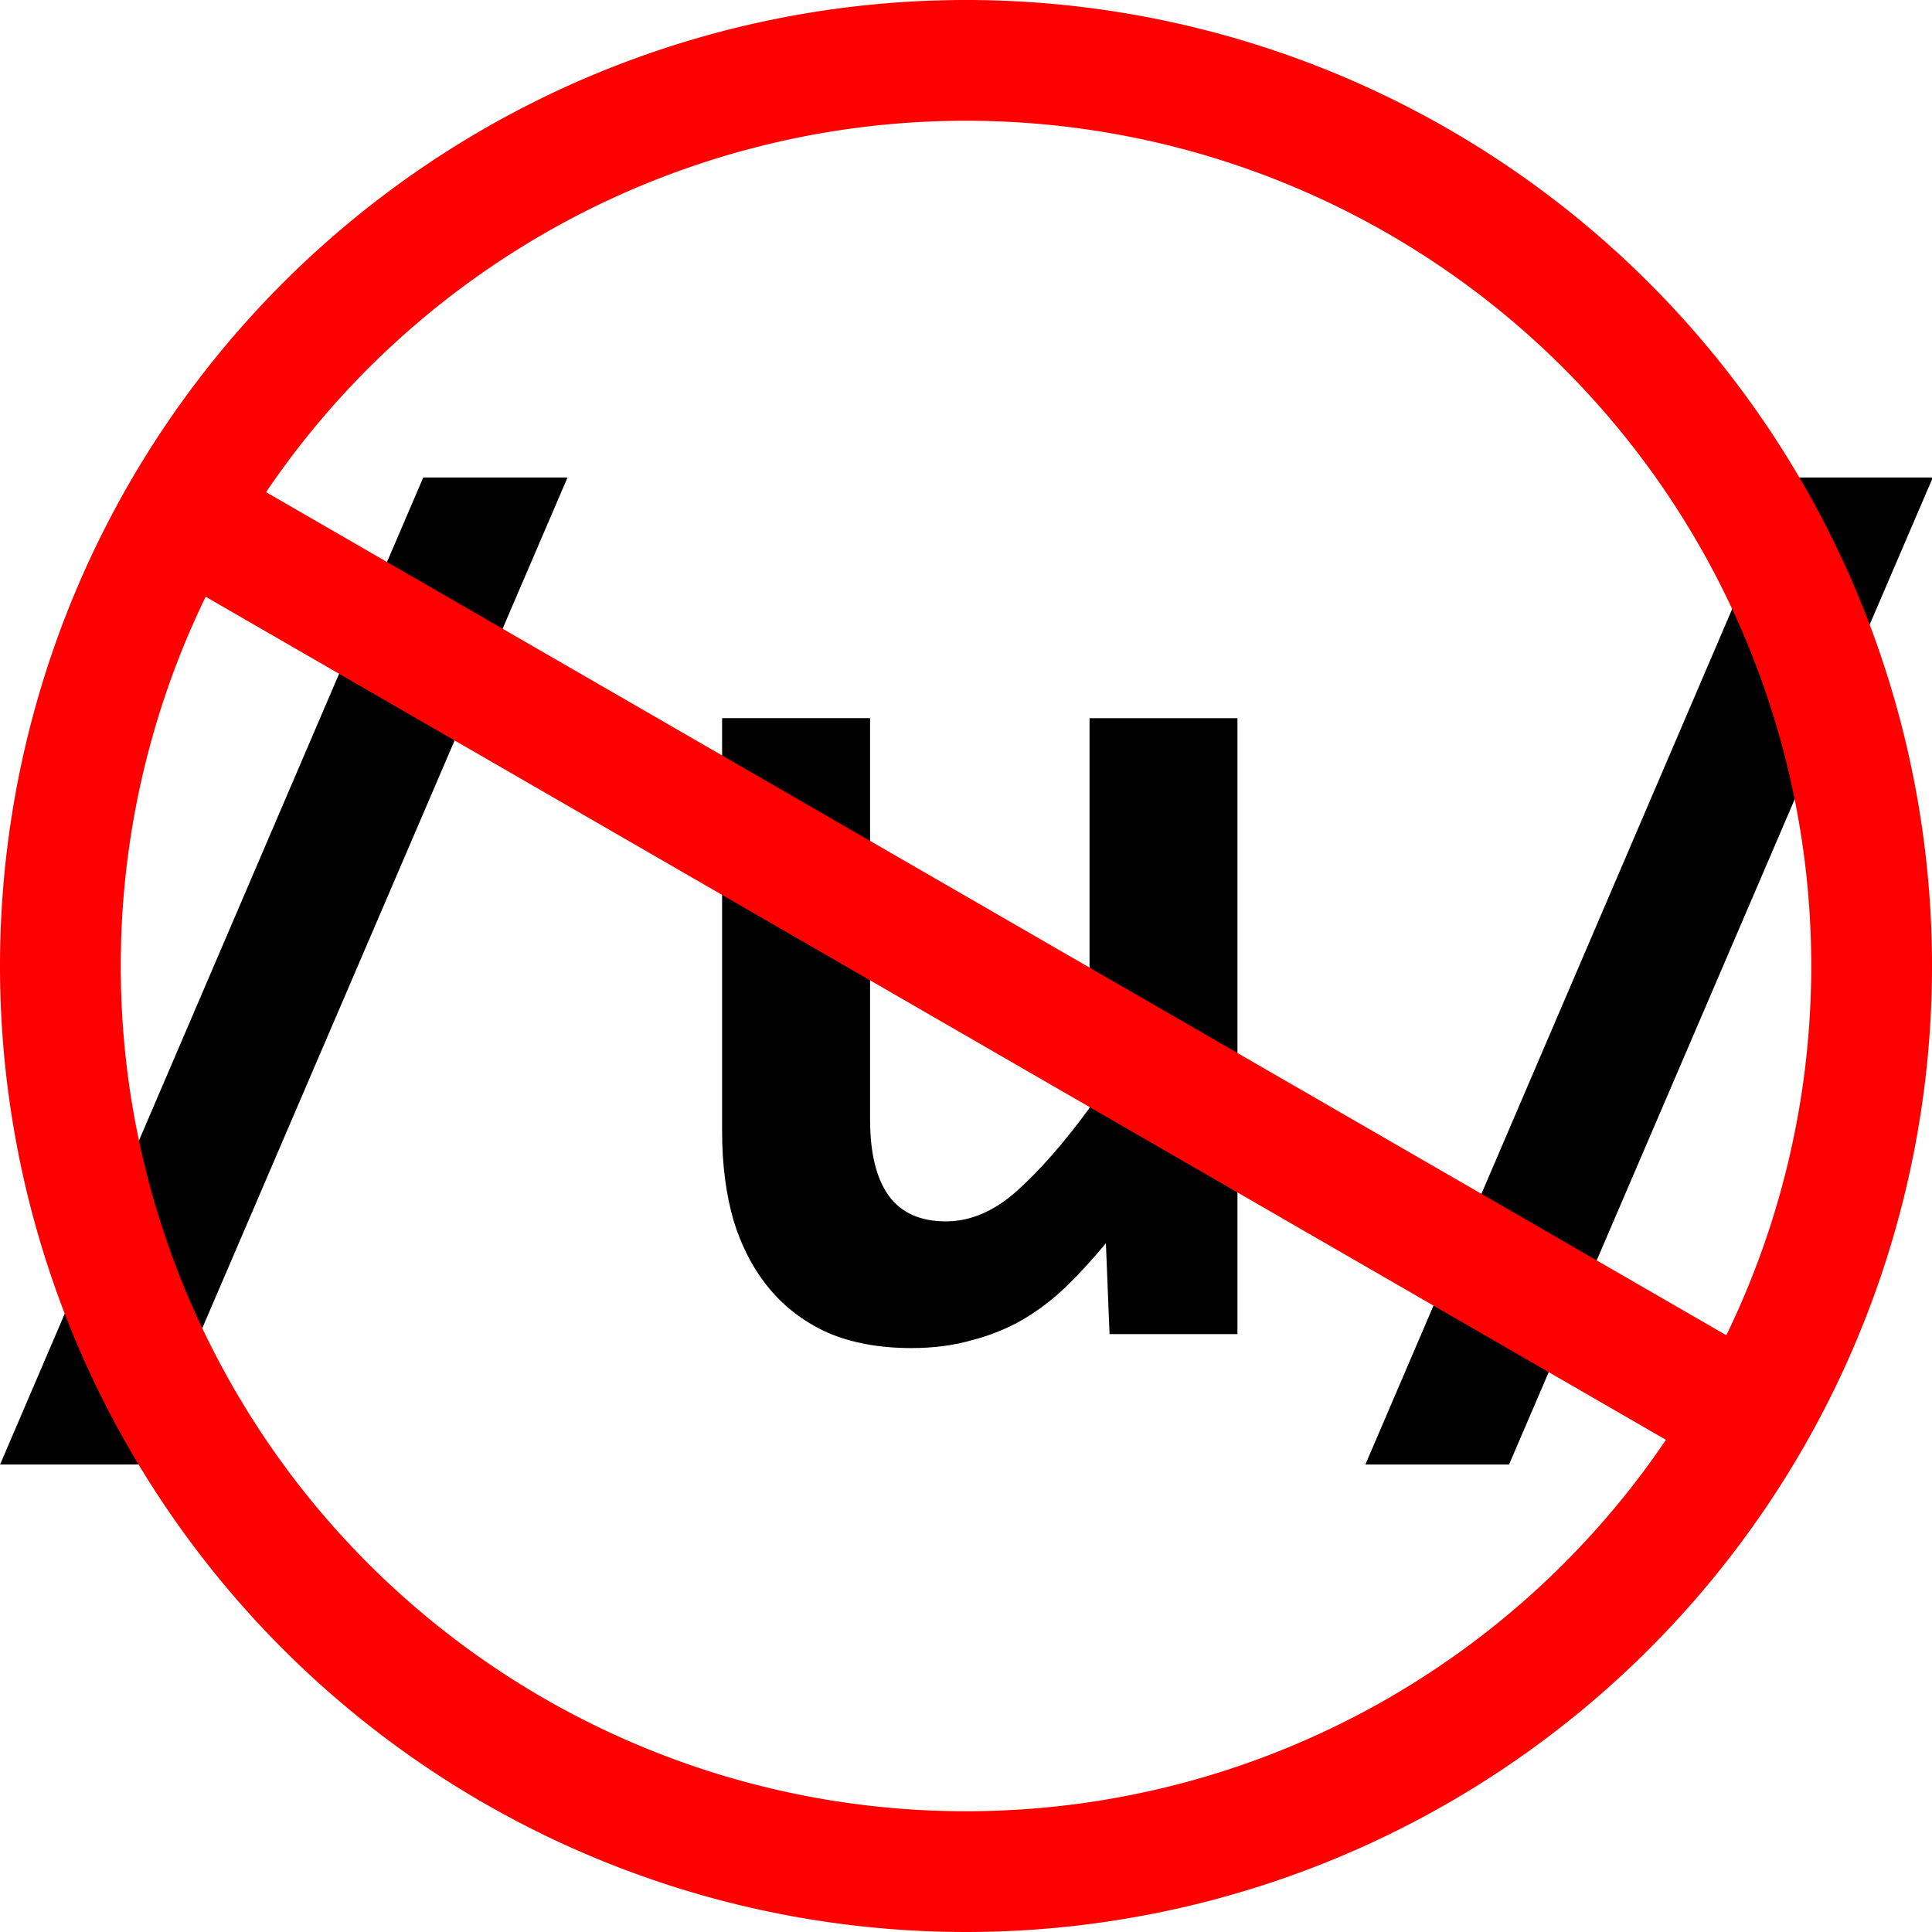 <?xml version="1.0" encoding="UTF-8" standalone="no"?>
<!-- Created with Inkscape (http://www.inkscape.org/) -->

<svg xmlns:dc="http://purl.org/dc/elements/1.1/" xmlns:cc="http://creativecommons.org/ns#" xmlns:rdf="http://www.w3.org/1999/02/22-rdf-syntax-ns#" xmlns:svg="http://www.w3.org/2000/svg" xmlns="http://www.w3.org/2000/svg" xmlns:sodipodi="http://sodipodi.sourceforge.net/DTD/sodipodi-0.dtd" xmlns:inkscape="http://www.inkscape.org/namespaces/inkscape" width="180" height="180" id="svg2" version="1.1" inkscape:version="0.48.5 r10040" sodipodi:docname="logo.svg">
  <defs id="defs4" />
  <sodipodi:namedview id="base" pagecolor="#ffffff" bordercolor="#666666" borderopacity="1.0" inkscape:pageopacity="0.0" inkscape:pageshadow="2" inkscape:zoom="1.979899" inkscape:cx="-15.042285" inkscape:cy="111.54323" inkscape:document-units="px" inkscape:current-layer="layer1" showgrid="true" units="in">
    <inkscape:grid type="xygrid" id="grid2985" empspacing="4" visible="true" enabled="true" snapvisiblegridlinesonly="true" units="in" spacingx="0.062in" spacingy="0.062in" />
  </sodipodi:namedview>
  <g inkscape:label="Layer 1" inkscape:groupmode="layer" id="layer1" transform="translate(0,-872.36)">
    <g style="font-size:9px;font-style:normal;font-variant:normal;font-weight:normal;font-stretch:normal;text-indent:0;text-align:start;text-decoration:none;line-height:100%;letter-spacing:0px;word-spacing:0px;text-transform:none;direction:ltr;block-progression:tb;writing-mode:lr-tb;text-anchor:start;baseline-shift:baseline;color:#000000;fill:#000000;fill-opacity:1;fill-rule:nonzero;stroke:none;stroke-width:1px;marker:none;visibility:visible;display:inline;overflow:visible;enable-background:accumulate;font-family:Al Tarikh;-inkscape-font-specification:Al Tarikh" id="text2987" transform="matrix(1.205,0,0,1.205,-18.407,-196.819)">
      <path d="m 26.391,1000.516 -11.109,0 L 48,924.203 l 11.156,0 -32.766,76.313" style="font-size:96px;font-weight:bold;marker:none;font-family:Consolas;-inkscape-font-specification:Consolas" id="path3785" inkscape:connector-curvature="0" />
      <path d="m 82.547,942.813 0,31.031 c -1.8e-5,2.594 0.484,4.563 1.453,5.906 0.969,1.313 2.437,1.969 4.406,1.969 1.906,0 3.734,-0.781 5.484,-2.344 1.781,-1.594 3.656,-3.734 5.625,-6.422 l 0,-30.141 11.438,0 0,47.625 -9.891,0 -0.281,-7.031 c -1,1.219 -2.016,2.328 -3.047,3.328 -1.031,1 -2.156,1.859 -3.375,2.578 -1.188,0.688 -2.5,1.219 -3.938,1.594 -1.406,0.406 -2.969,0.609 -4.688,0.609 -2.438,0 -4.578,-0.391 -6.422,-1.172 -1.813,-0.812 -3.328,-1.953 -4.547,-3.422 -1.219,-1.469 -2.141,-3.219 -2.766,-5.25 -0.594,-2.062 -0.891,-4.359 -0.891,-6.891 l 0,-31.969 11.438,0" style="font-size:96px;font-weight:bold;marker:none;font-family:Consolas;-inkscape-font-specification:Consolas" id="path3787" inkscape:connector-curvature="0" />
      <path d="m 131.953,1000.516 -11.109,0 32.719,-76.313 11.156,0 -32.766,76.313" style="font-size:96px;font-weight:bold;marker:none;font-family:Consolas;-inkscape-font-specification:Consolas" id="path3789" inkscape:connector-curvature="0" />
    </g>
    <path sodipodi:type="arc" style="fill:none;stroke:#ff0000;stroke-width:6;stroke-linecap:round;stroke-linejoin:round;stroke-miterlimit:4;stroke-opacity:1;stroke-dasharray:none;stroke-dashoffset:0" id="path2993" sodipodi:cx="90" sodipodi:cy="90" sodipodi:rx="45" sodipodi:ry="45" d="m 135,90 a 45,45 0 1 1 -90,0 45,45 0 1 1 90,0 z" transform="matrix(1.875,0,0,1.875,-78.75,793.61)" />
    <path style="fill:none;stroke:#ff0000;stroke-width:11.25;stroke-linecap:butt;stroke-linejoin:round;stroke-miterlimit:4;stroke-opacity:1;stroke-dasharray:none;stroke-dashoffset:0" d="M 14.219,918.608 165.781,1006.112" id="path3763" inkscape:connector-curvature="0" sodipodi:nodetypes="cc" />
  </g>
</svg>
